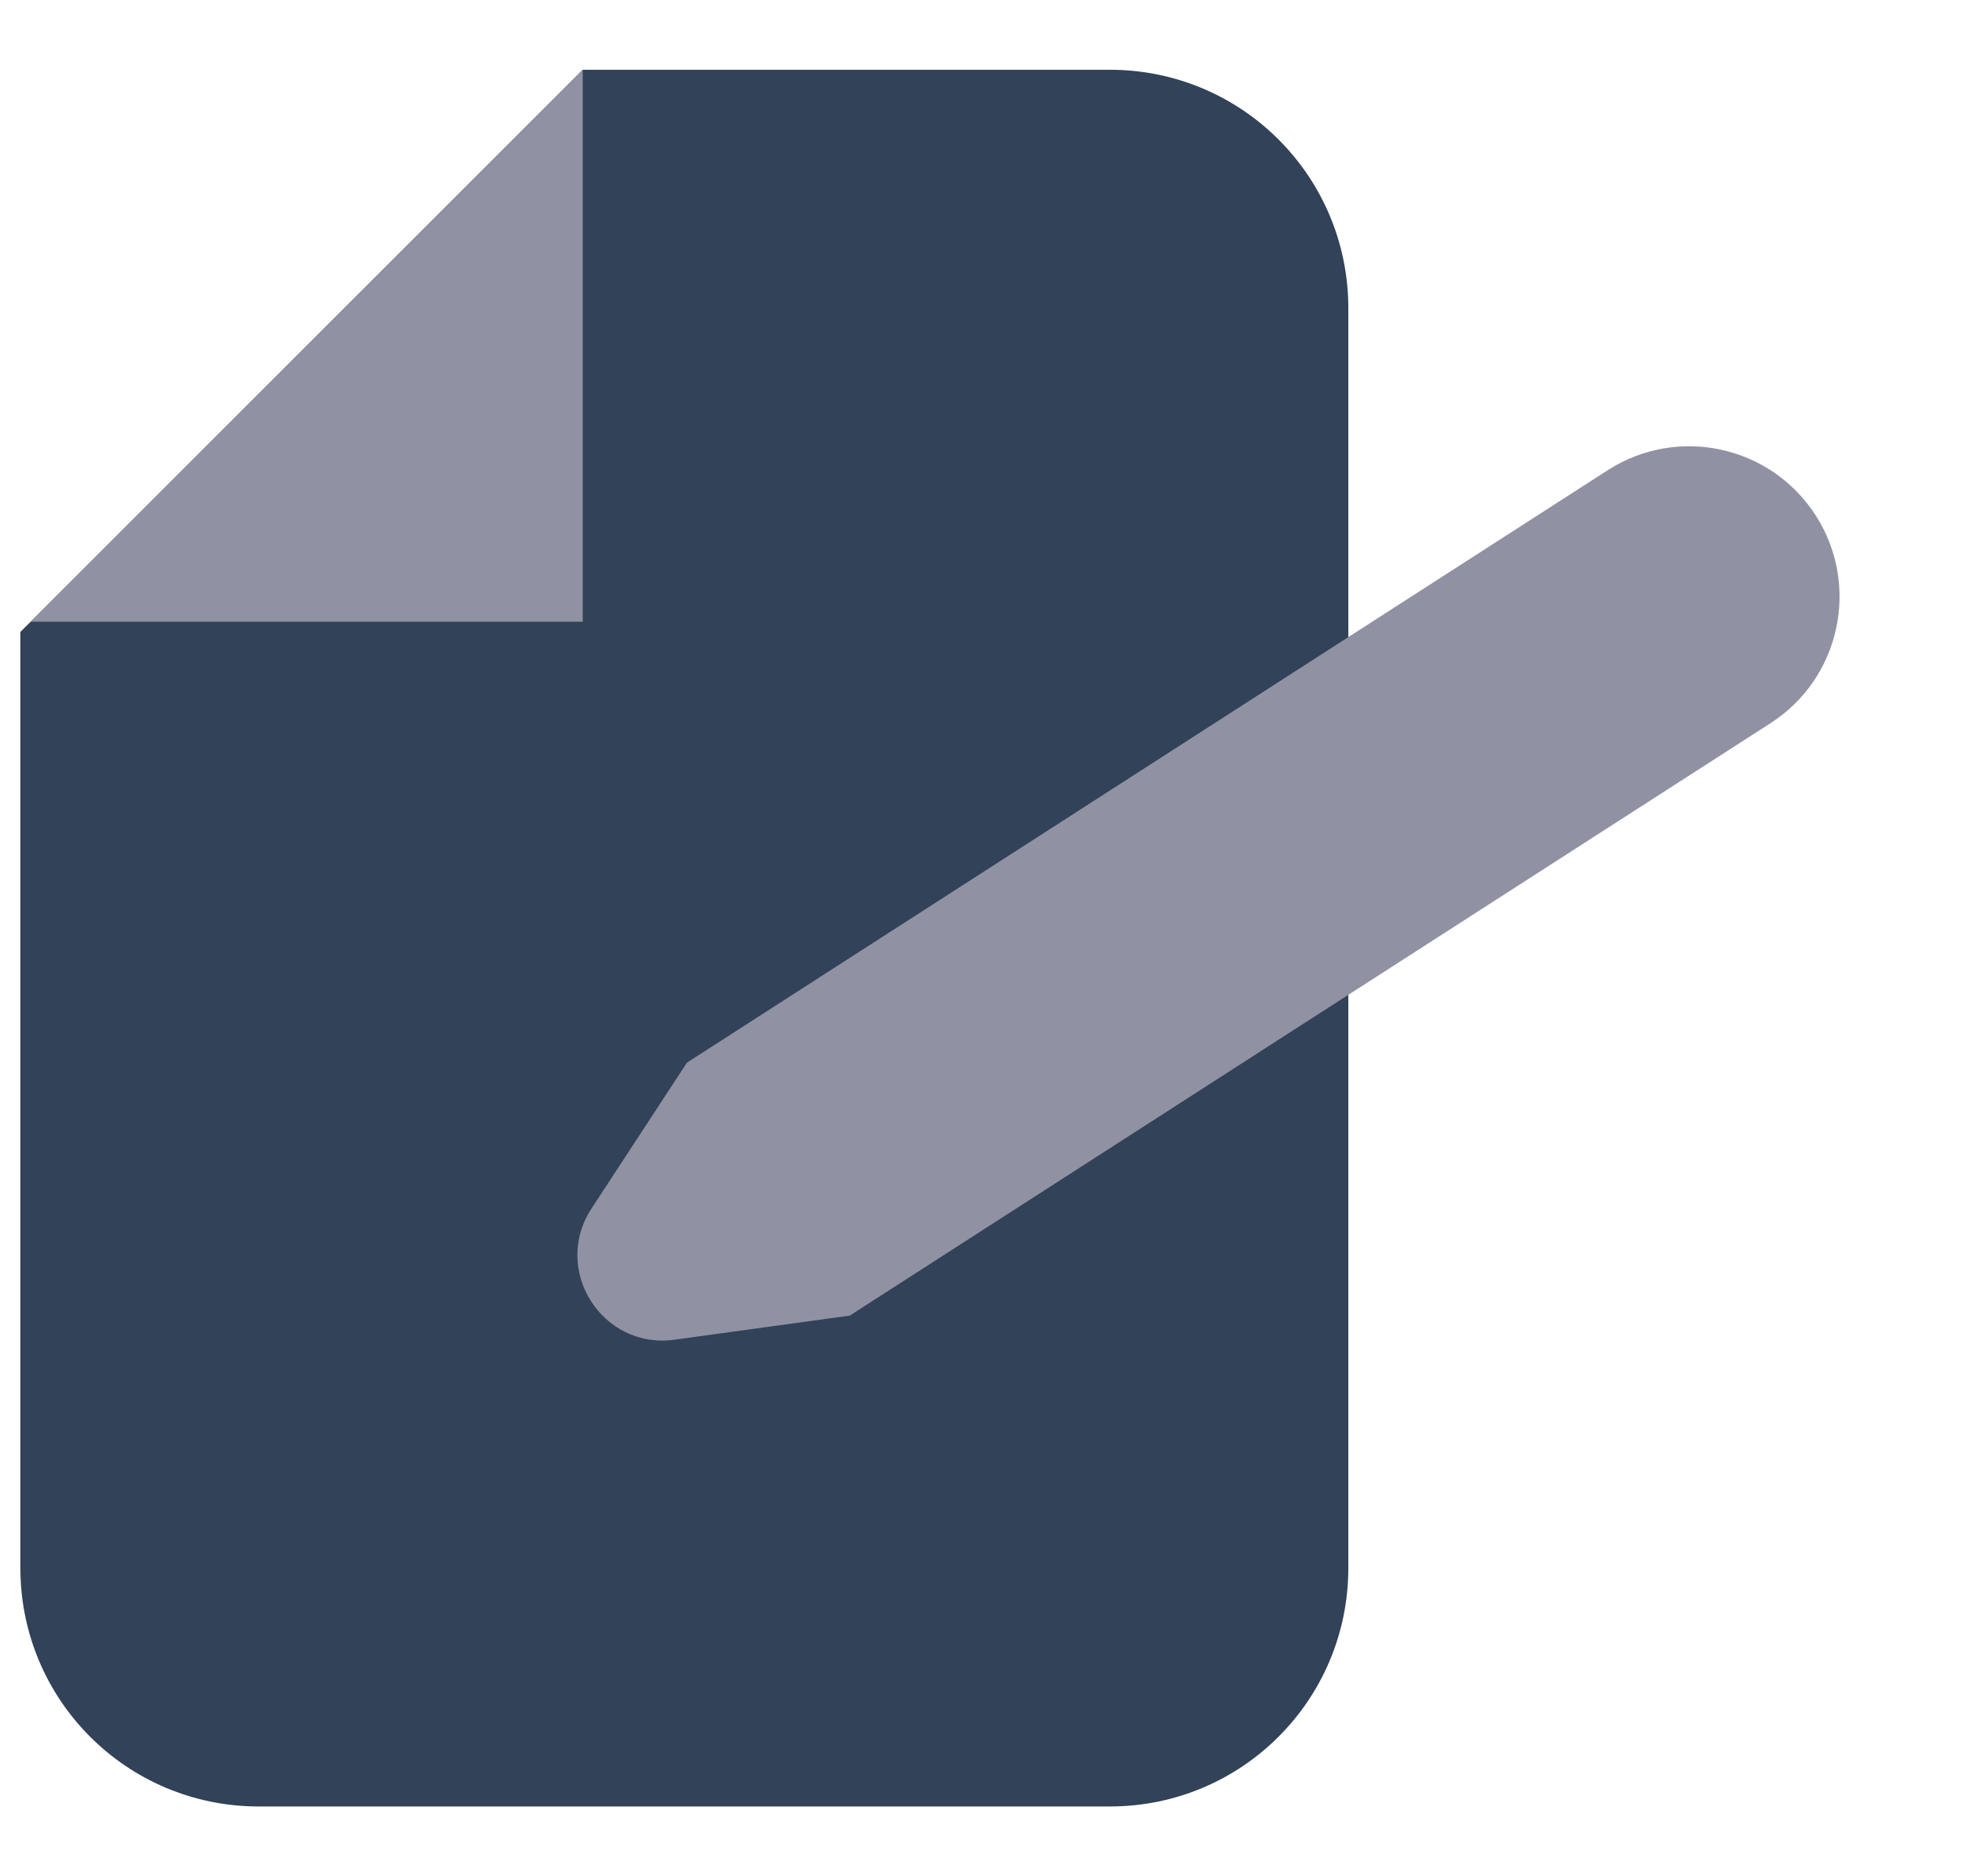 <svg width="23" height="22" viewBox="0 0 23 22" fill="none" xmlns="http://www.w3.org/2000/svg">
<path d="M0.239 7.41V18.386C0.239 19.933 1.487 21.182 3.034 21.182H13.01C14.557 21.182 15.806 19.933 15.806 18.386V3.614C15.806 2.067 14.557 0.818 13.01 0.818H6.831L0.239 7.41Z" fill="#314259"/>
<path d="M6.831 7.29V0.818L0.359 7.29H6.831Z" fill="#9092A3"/>
<path d="M18.846 5.514L8.053 12.46L6.934 14.171C6.464 14.889 7.057 15.826 7.907 15.709L9.962 15.426L20.755 8.48C21.574 7.953 21.811 6.861 21.284 6.042C20.757 5.223 19.666 4.986 18.846 5.514Z" fill="#9092A3"/>
</svg>
